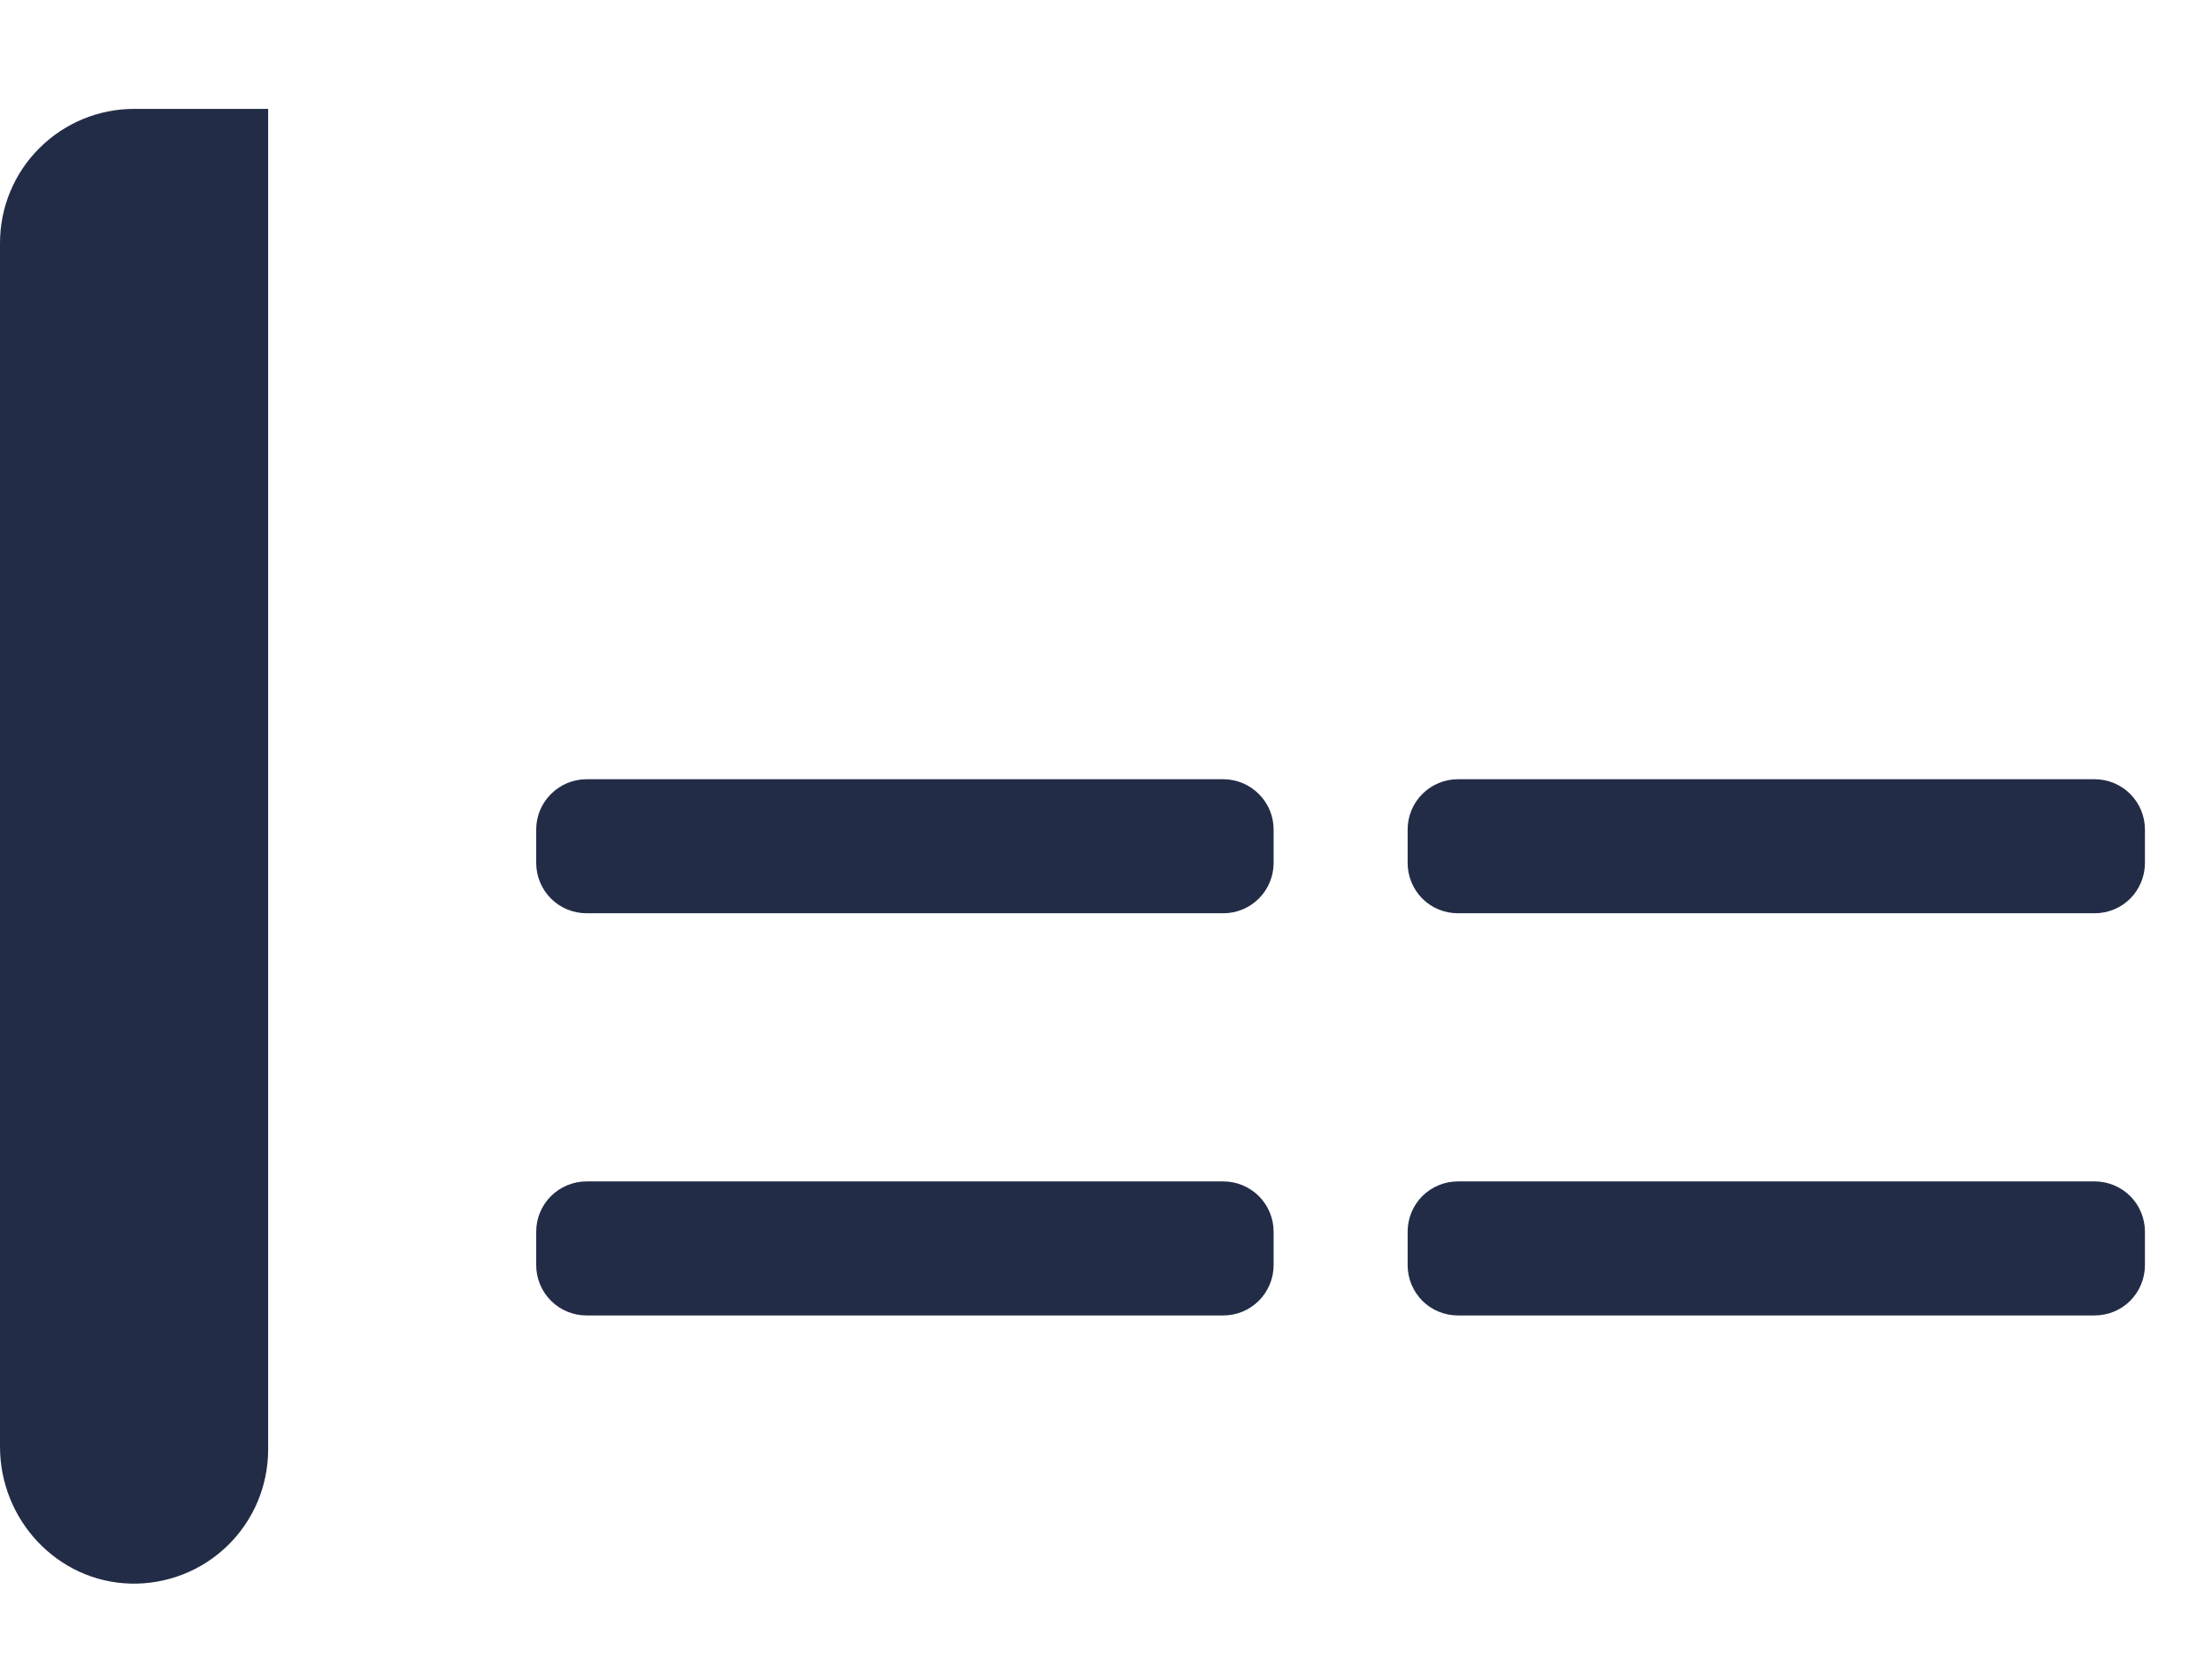 <svg width="20" height="15" viewBox="0 0 22 15" fill="none" xmlns="http://www.w3.org/2000/svg">
<path d="M12.167 11H5.833C5.701 11 5.574 11.053 5.48 11.146C5.386 11.24 5.333 11.367 5.333 11.5V11.833C5.333 11.966 5.386 12.093 5.48 12.187C5.574 12.281 5.701 12.333 5.833 12.333H12.167C12.299 12.333 12.426 12.281 12.52 12.187C12.614 12.093 12.667 11.966 12.667 11.833V11.5C12.667 11.367 12.614 11.24 12.52 11.146C12.426 11.053 12.299 11 12.167 11ZM12.167 7H5.833C5.701 7 5.574 7.053 5.48 7.147C5.386 7.24 5.333 7.367 5.333 7.5V7.833C5.333 7.966 5.386 8.093 5.48 8.187C5.574 8.281 5.701 8.333 5.833 8.333H12.167C12.299 8.333 12.426 8.281 12.52 8.187C12.614 8.093 12.667 7.966 12.667 7.833V7.5C12.667 7.367 12.614 7.24 12.52 7.147C12.426 7.053 12.299 7 12.167 7ZM20.833 11H14.5C14.367 11 14.24 11.053 14.146 11.146C14.053 11.24 14 11.367 14 11.5V11.833C14 11.966 14.053 12.093 14.146 12.187C14.24 12.281 14.367 12.333 14.5 12.333H20.833C20.966 12.333 21.093 12.281 21.187 12.187C21.28 12.093 21.333 11.966 21.333 11.833V11.5C21.333 11.367 21.28 11.24 21.187 11.146C21.093 11.053 20.966 11 20.833 11ZM20.833 7H14.5C14.367 7 14.24 7.053 14.146 7.147C14.053 7.24 14 7.367 14 7.5V7.833C14 7.966 14.053 8.093 14.146 8.187C14.24 8.281 14.367 8.333 14.5 8.333H20.833C20.966 8.333 21.093 8.281 21.187 8.187C21.28 8.093 21.333 7.966 21.333 7.833V7.5C21.333 7.367 21.28 7.24 21.187 7.147C21.093 7.053 20.966 7 20.833 7ZM0 1.667V13.639C0 14.366 0.57 14.98 1.296 15C1.474 15.005 1.651 14.974 1.818 14.909C1.984 14.845 2.135 14.747 2.263 14.623C2.391 14.499 2.492 14.35 2.562 14.186C2.631 14.021 2.667 13.845 2.667 13.667V0.333H1.333C0.98 0.333 0.641 0.474 0.391 0.724C0.14 0.974 0 1.313 0 1.667H0Z" fill="#232C47" />
</svg>
